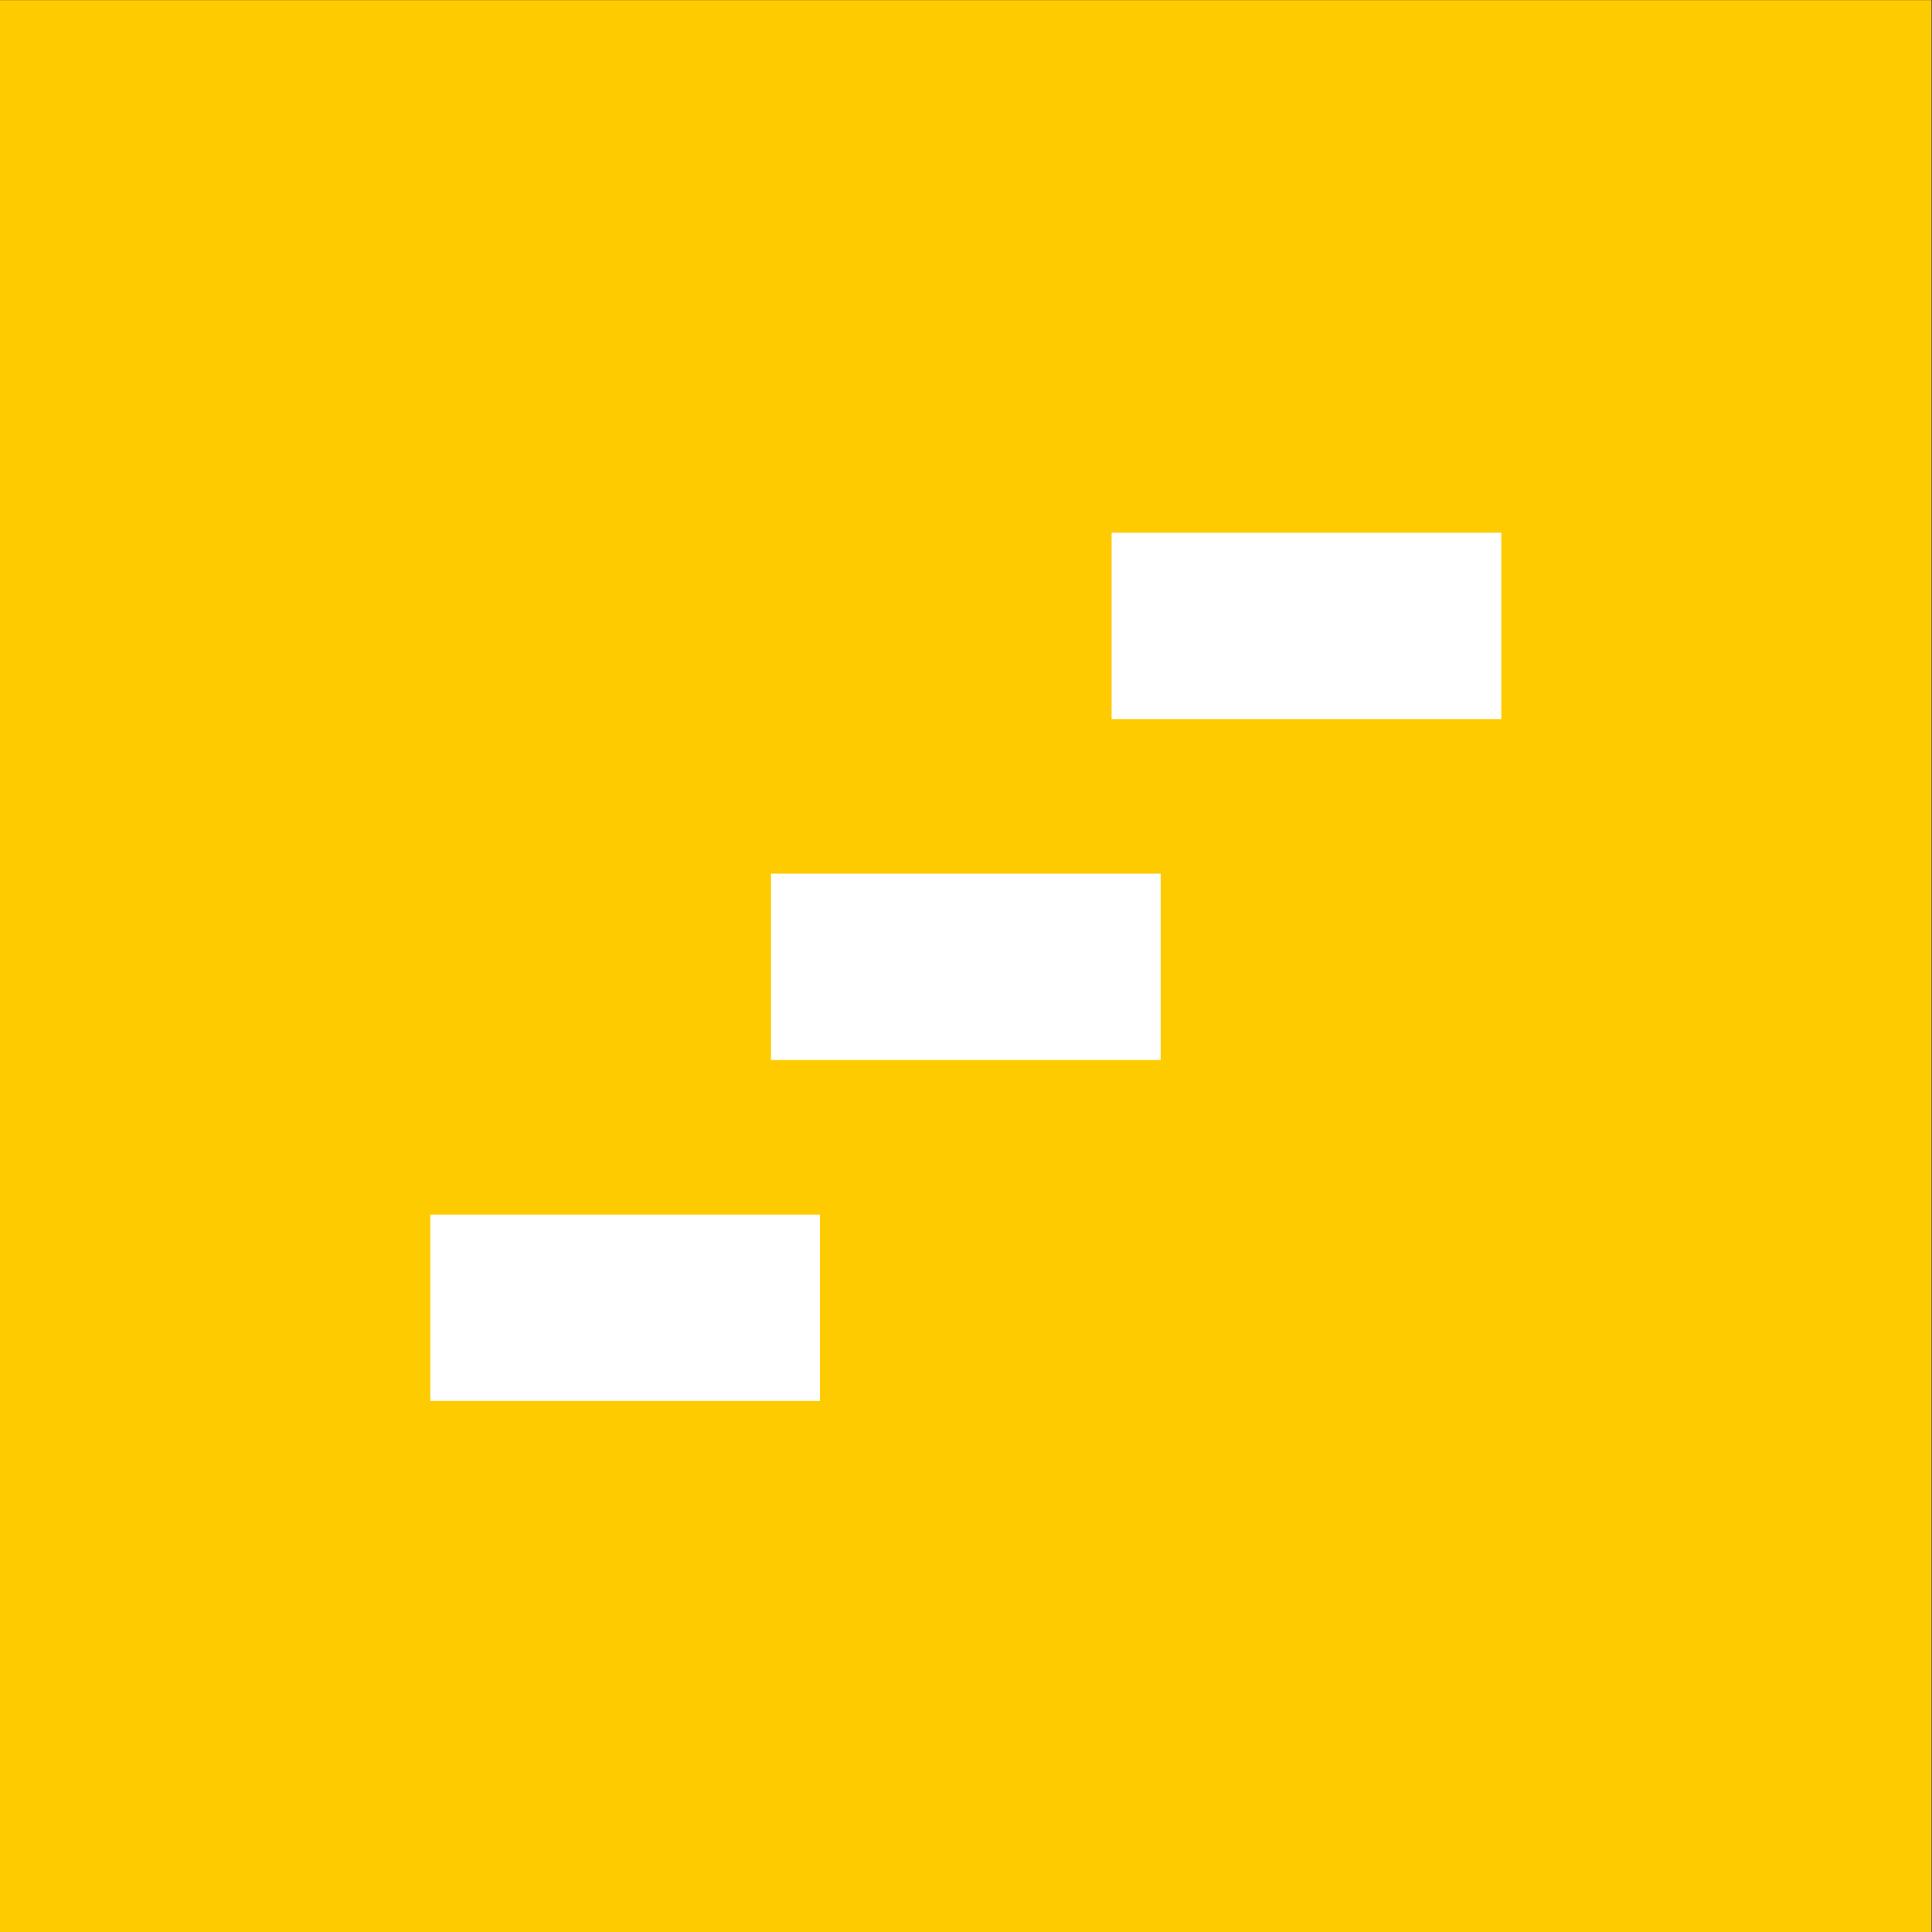 <?xml version="1.0" encoding="UTF-8" standalone="no"?>
<!DOCTYPE svg PUBLIC "-//W3C//DTD SVG 1.1//EN" "http://www.w3.org/Graphics/SVG/1.1/DTD/svg11.dtd">
<svg width="100%" height="100%" viewBox="0 0 160 160" version="1.1" xmlns="http://www.w3.org/2000/svg" xmlns:xlink="http://www.w3.org/1999/xlink" xml:space="preserve" xmlns:serif="http://www.serif.com/" style="fill-rule:evenodd;clip-rule:evenodd;stroke-linejoin:round;stroke-miterlimit:2;">
    <rect x="0" y="0" width="160" height="160" fill="#333333" stroke="none"/>
    <g id="Artboard1" transform="matrix(1.065,0,0,1.095,-25.854,-28.973)">
        <rect x="24.275" y="26.469" width="150.199" height="146.144" style="fill:none;"/>
        <clipPath id="_clip1">
            <rect x="24.275" y="26.469" width="150.199" height="146.144"/>
        </clipPath>
        <g clip-path="url(#_clip1)">
            <g transform="matrix(0.939,0,0,0.914,24.275,26.469)">
                <rect x="-3.338" y="-8.61" width="188.609" height="182.886" style="fill:rgb(254,203,0);"/>
            </g>
            <g transform="matrix(0.939,0,0,0.914,7.058,8.73)">
                <rect x="110.393" y="63.482" width="32.27" height="15.418" style="fill:white;"/>
                <g transform="matrix(1,0,0,1,-28.21,28.21)">
                    <rect x="110.393" y="63.482" width="32.27" height="15.418" style="fill:white;"/>
                </g>
                <g transform="matrix(1,0,0,1,-56.42,56.42)">
                    <rect x="110.393" y="63.482" width="32.27" height="15.418" style="fill:white;"/>
                </g>
            </g>
        </g>
    </g>
</svg>
